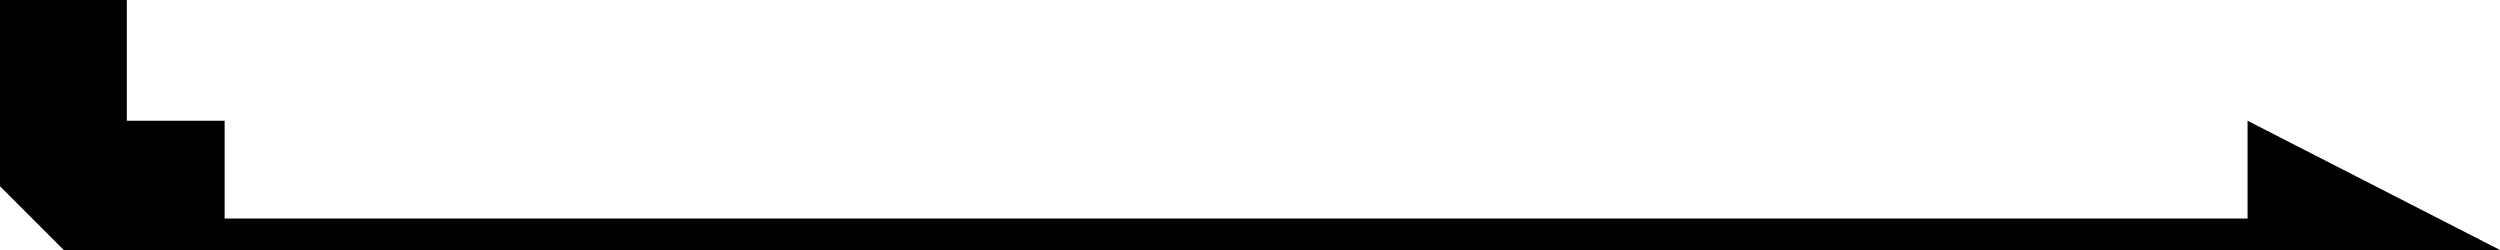 <svg id="Layer_1" data-name="Layer 1" xmlns="http://www.w3.org/2000/svg" viewBox="0 0 400 40"><defs><style>.cls-1{fill:#000000;}</style></defs><polygon class="cls-1" points="20.29 0 20.29 19.32 35.94 19.32 35.94 34.97 359.61 34.97 359.61 19.32 400 40 10.2 40 0 29.8 0 0 20.29 0"/></svg>